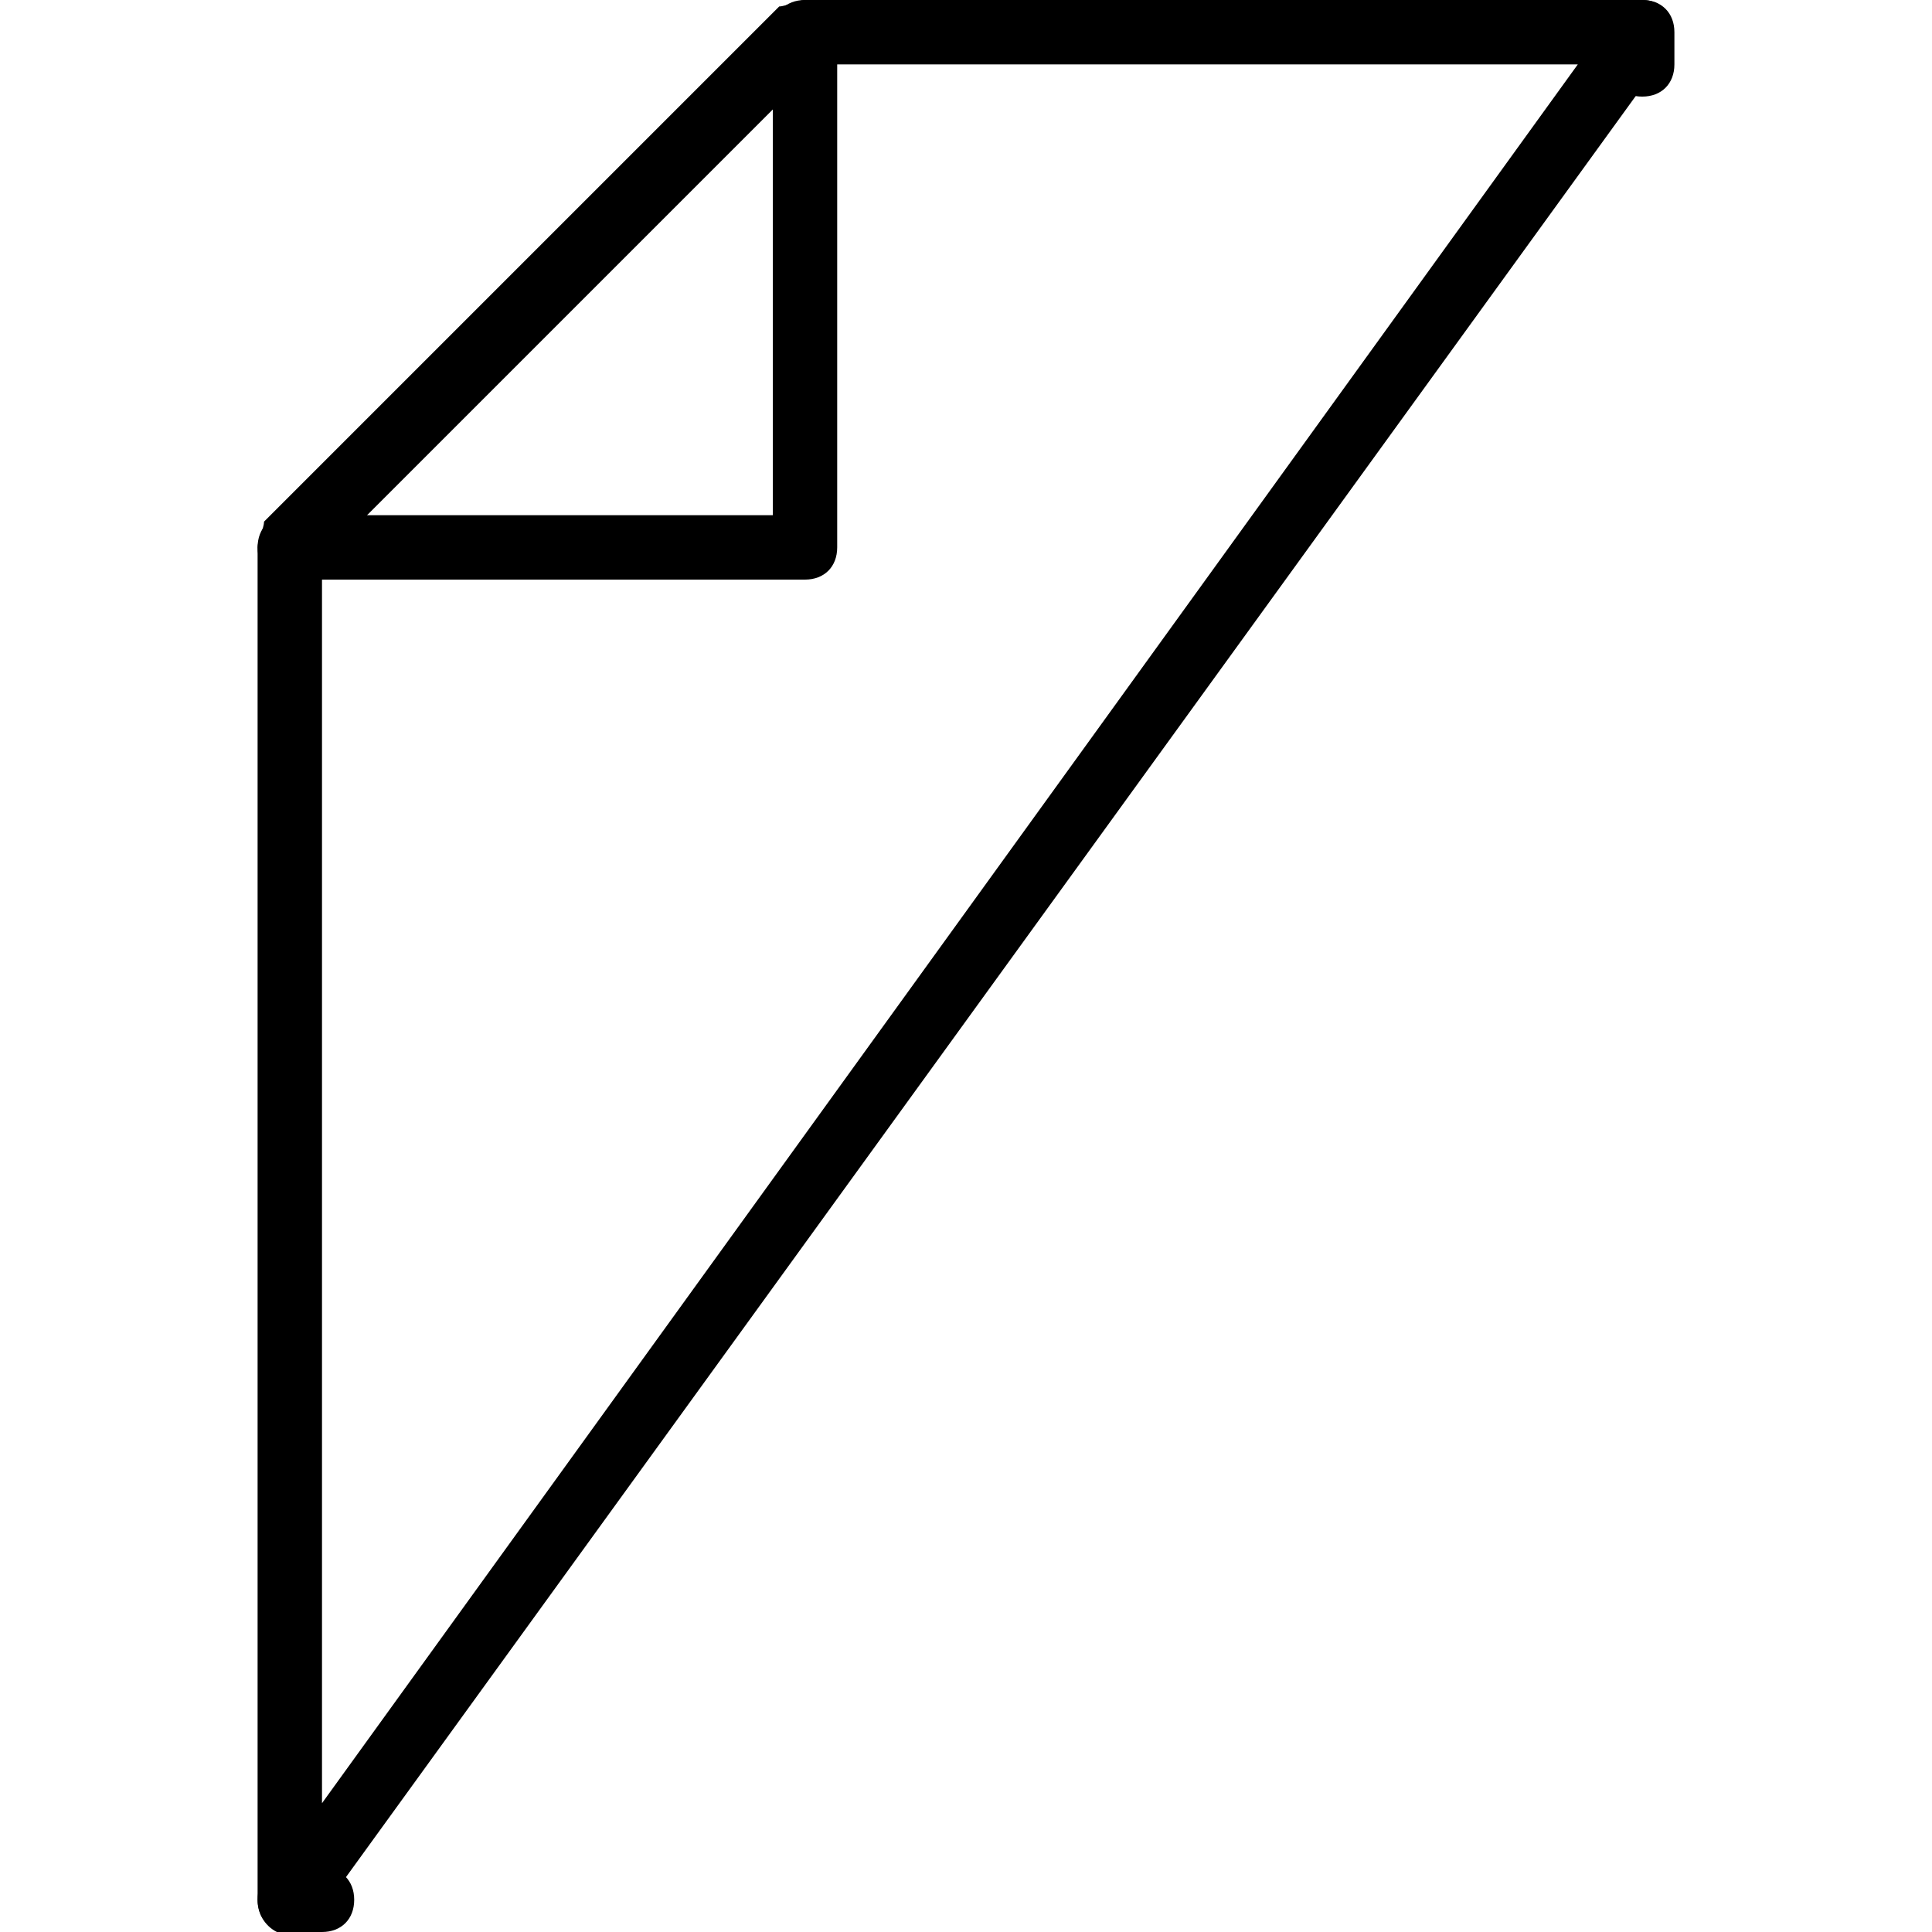 <?xml version="1.0" encoding="utf-8"?>
<!-- Generator: Adobe Illustrator 19.0.0, SVG Export Plug-In . SVG Version: 6.00 Build 0)  -->
<svg version="1.1" id="Layer_1" xmlns="http://www.w3.org/2000/svg" xmlns:xlink="http://www.w3.org/1999/xlink" x="0px" y="0px"
	 viewBox="0 0 30 30" style="enable-background:new 0 0 30 30;" xml:space="preserve">
<g>
	<g>
		<path d="M25.5,1.5C25.2,1.5,25,1.3,25,1V0.5C25,0.2,25.2,0,25.5,0S26,0.2,26,0.5V1C26,1.3,25.8,1.5,25.5,1.5z"/>
		<path d="M5,30H4.5C4.2,30,4,29.8,4,29.5S4.2,29,4.5,29H5c0.3,0,0.5,0.2,0.5,0.5S5.3,30,5,30z"/>
	</g>
	<g>
		<g>
			<g>
				<path d="M4.5,30c-0.1,0-0.1,0-0.2,0C4.1,29.9,4,29.7,4,29.5v-21c0-0.1,0.1-0.3,0.1-0.4l8-8C12.2,0.1,12.4,0,12.5,0h13
					c0.2,0,0.4,0.1,0.4,0.3s0.1,0.4,0,0.5l-21,29C4.8,29.9,4.7,30,4.5,30z M5,8.7V28L24.5,1H12.7L5,8.7z"/>
			</g>
			<g>
				<path d="M12.5,9h-8C4.2,9,4,8.8,4,8.5S4.2,8,4.5,8H12V0.5C12,0.2,12.2,0,12.5,0S13,0.2,13,0.5v8C13,8.8,12.8,9,12.5,9z"/>
			</g>
		</g>
	</g>
</g>
</svg>
